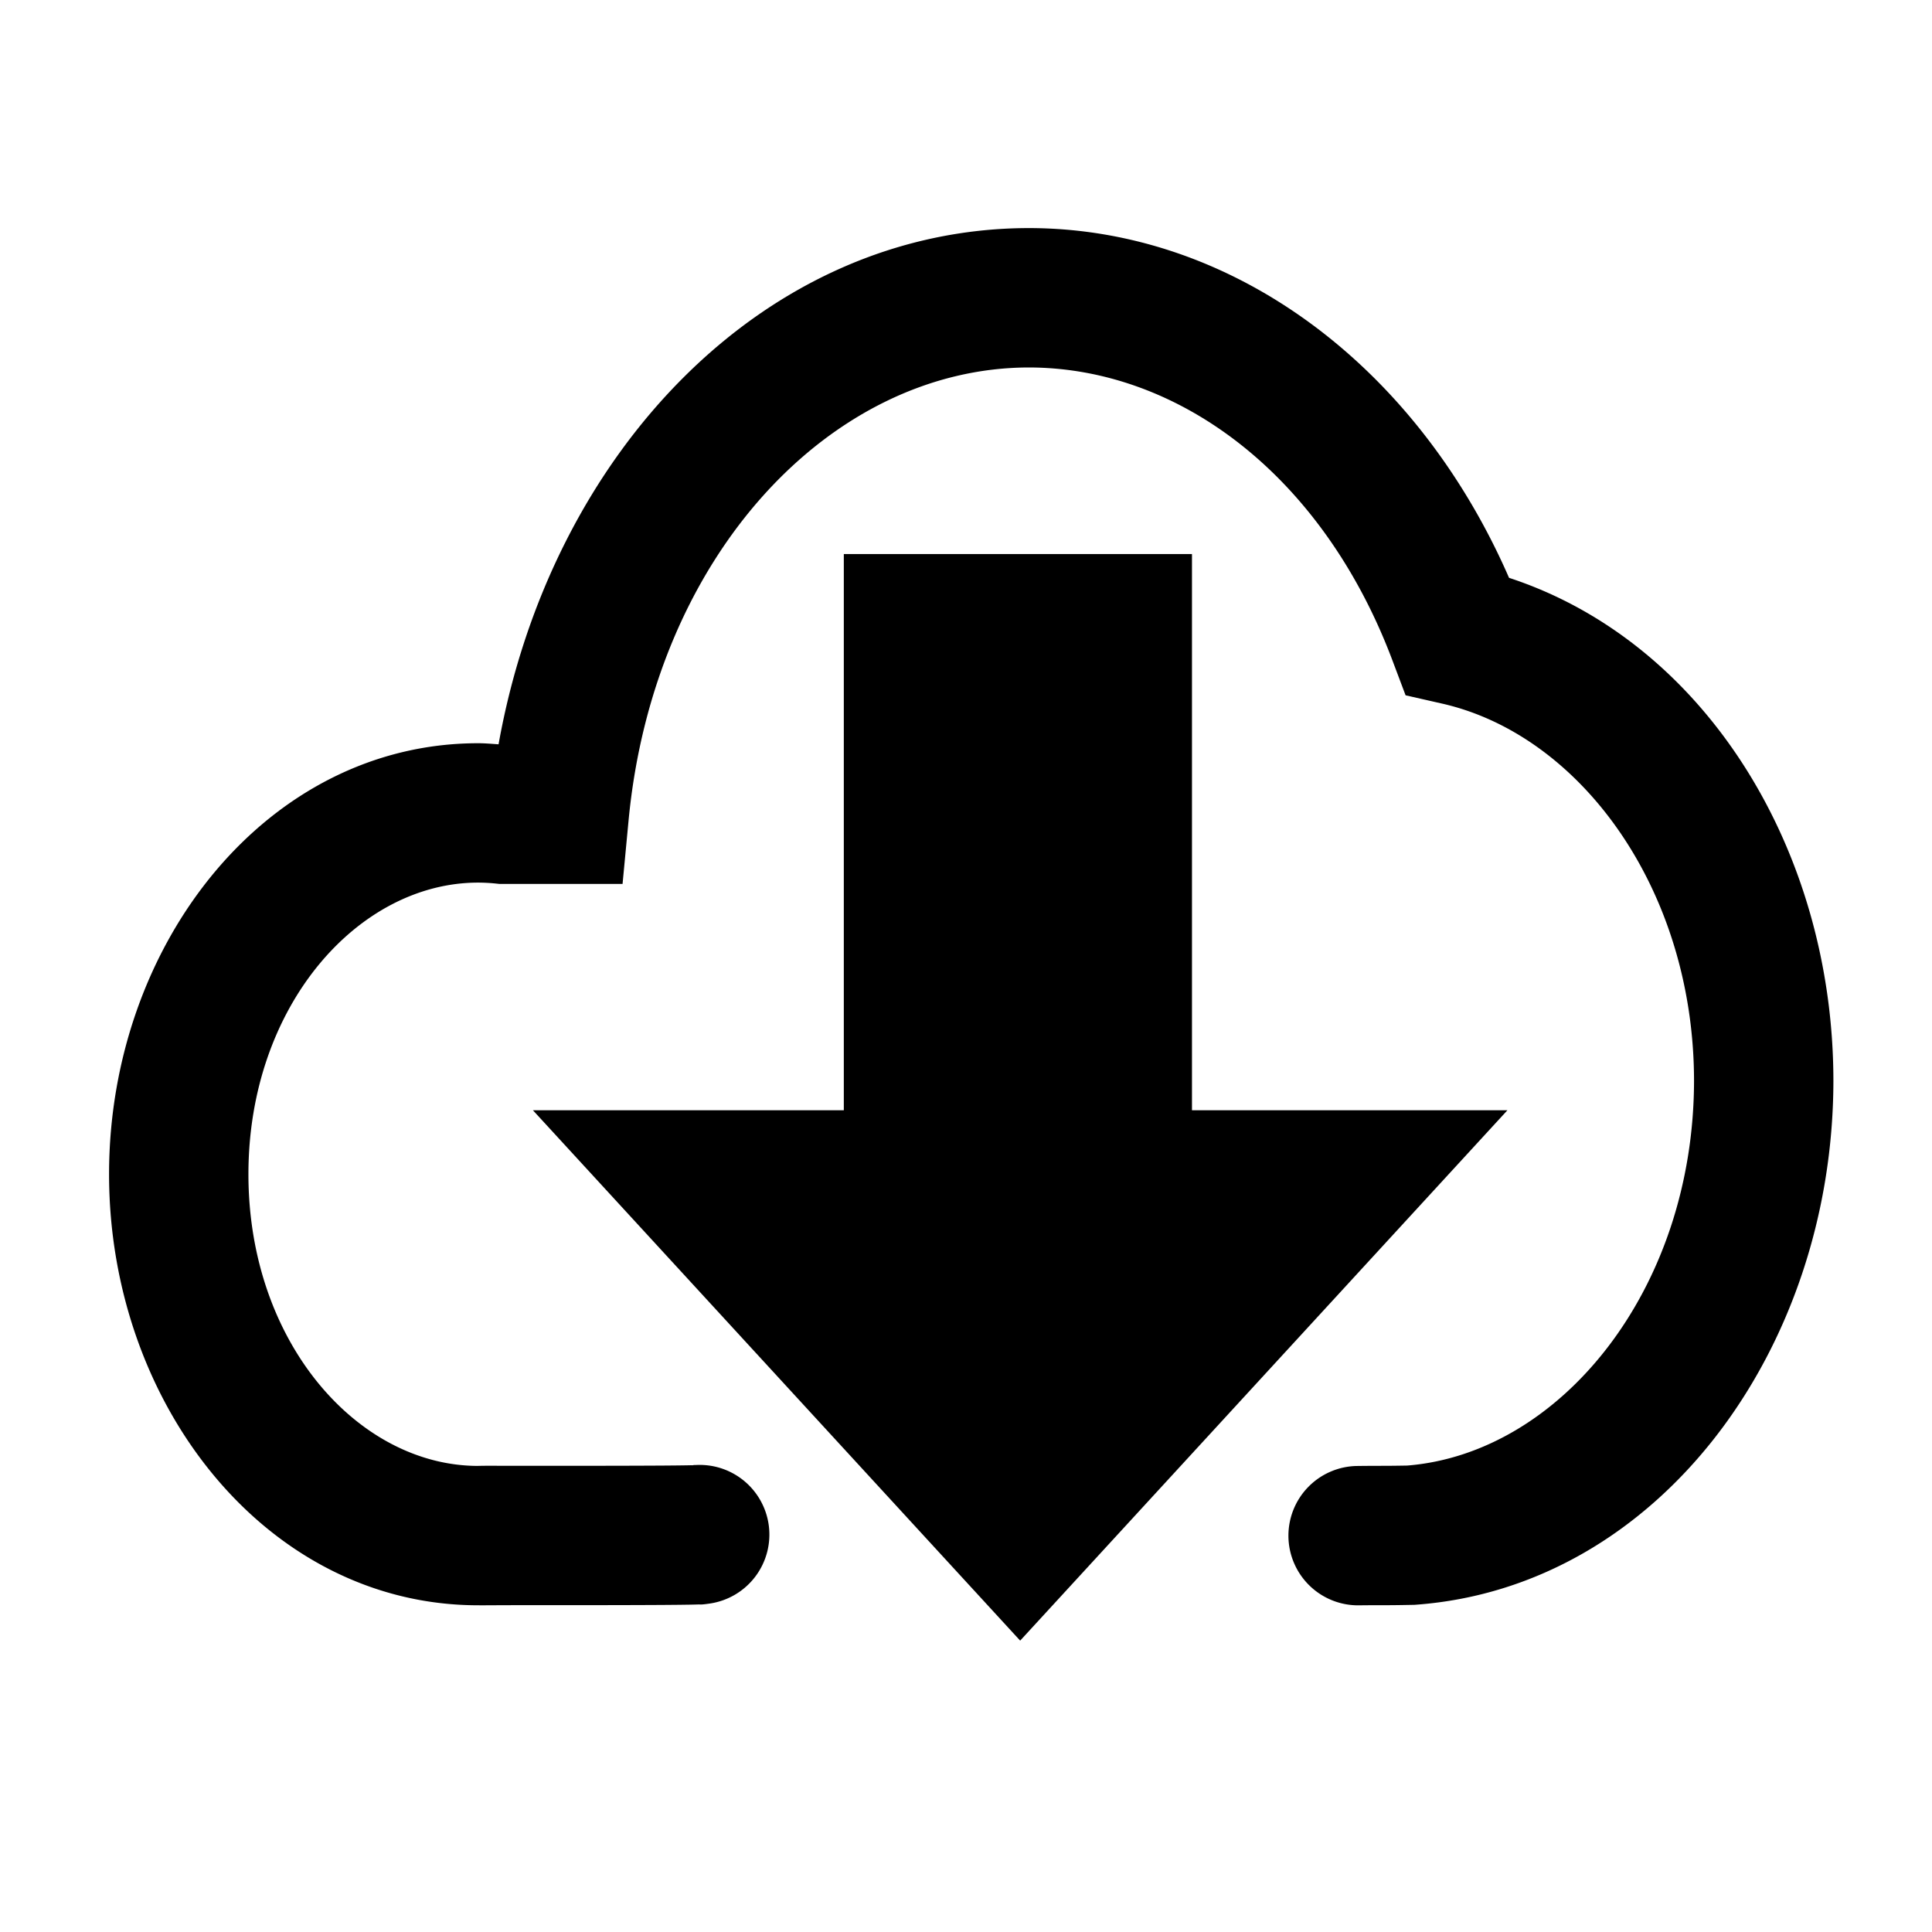 <?xml version="1.0" encoding="UTF-8" standalone="no"?>
<!-- Created with Inkscape (http://www.inkscape.org/) -->

<svg
   width="200mm"
   height="200mm"
   viewBox="0 0 708.661 708.661"
   id="svg2"
   version="1.1"
   inkscape:version="1.1.2 (0a00cf5339, 2022-02-04)"
   sodipodi:docname="download.svg"
   xmlns:inkscape="http://www.inkscape.org/namespaces/inkscape"
   xmlns:sodipodi="http://sodipodi.sourceforge.net/DTD/sodipodi-0.dtd"
   xmlns="http://www.w3.org/2000/svg"
   xmlns:svg="http://www.w3.org/2000/svg"
   xmlns:rdf="http://www.w3.org/1999/02/22-rdf-syntax-ns#"
   xmlns:cc="http://creativecommons.org/ns#"
   xmlns:dc="http://purl.org/dc/elements/1.1/">
  <defs
     id="defs4" />
  <sodipodi:namedview
     id="base"
     pagecolor="#ffffff"
     bordercolor="#666666"
     borderopacity="1.0"
     inkscape:pageopacity="0.0"
     inkscape:pageshadow="2"
     inkscape:zoom="0.175"
     inkscape:cx="314.28571"
     inkscape:cy="542.85714"
     inkscape:document-units="px"
     inkscape:current-layer="layer1"
     showgrid="false"
     inkscape:snap-bbox="true"
     inkscape:bbox-paths="true"
     inkscape:snap-bbox-edge-midpoints="true"
     inkscape:bbox-nodes="true"
     inkscape:snap-bbox-midpoints="true"
     inkscape:window-width="1551"
     inkscape:window-height="991"
     inkscape:window-x="26"
     inkscape:window-y="23"
     inkscape:window-maximized="0"
     inkscape:pagecheckerboard="0"
     inkscape:snap-global="false" />
  <g
     inkscape:label="layer1"
     inkscape:groupmode="layer"
     id="layer1"
     transform="translate(0,-343.701)">
    <path
       id="path4172-3"
       style="color:#000000;clip-rule:nonzero;display:inline;overflow:visible;visibility:visible;isolation:auto;mix-blend-mode:normal;color-interpolation:sRGB;color-interpolation-filters:linearRGB;solid-color:#000000;solid-opacity:1;fill:#000000;fill-opacity:1;fill-rule:evenodd;stroke:none;stroke-width:18.403;stroke-linecap:round;stroke-linejoin:miter;stroke-miterlimit:4;stroke-dasharray:none;stroke-dashoffset:0;stroke-opacity:1;color-rendering:auto;image-rendering:auto;shape-rendering:auto;text-rendering:auto;enable-background:accumulate"
       inkscape:transform-center-x="5.5502495e-05"
       inkscape:transform-center-y="51.592542"
       d="M 374.199,945.486 195.477,750.95 H 309.512 V 546.935 h 127.707 v 204.015 h 115.701 z"
       sodipodi:nodetypes="cccccccc" />
    <path
       style="color:#000000;fill:#000000;fill-opacity:1;stroke-linecap:round;-inkscape-stroke:none"
       d="m 377.213,427.361 c -96.811,0.186 -175.22,82.286 -194.338,189.352 -2.467,-0.164 -4.931,-0.389 -7.402,-0.396 h -0.039 -0.037 c -77.328,-4e-5 -135.393,73.453 -135.393,158.1 0,84.647 58.064,158.102 135.393,158.102 h 0.389 l 0.391,-0.014 c -2.292,0.07 5.372,-0.02 12.875,-0.021 7.503,-0.002 17.249,0.002 27.006,-0.008 9.757,-0.01 19.517,-0.031 27.123,-0.08 3.803,-0.025 7.055,-0.057 9.586,-0.1 1.265,-0.021 2.339,-0.045 3.318,-0.078 0.98,-0.033 0.624,0.183 4.172,-0.322 a 25.56,25.56 0 0 0 21.697,-28.91 25.56,25.56 0 0 0 -28.91,-21.699 c 3.128,-0.446 1.797,-0.175 1.314,-0.158 -0.482,0.016 -1.357,0.036 -2.457,0.055 -2.2,0.037 -5.345,0.07 -9.053,0.094 -7.416,0.048 -17.126,0.069 -26.842,0.078 -9.716,0.01 -19.445,0.008 -26.969,0.01 -7.524,0.002 -10.441,-0.077 -14.422,0.045 l 0.781,-0.012 c -43.989,3e-5 -84.273,-45.228 -84.273,-106.98 0,-61.736 40.263,-106.952 84.238,-106.977 2.184,0.008 4.368,0.123 6.549,0.35 l 1.318,0.137 h 45.129 l 2.191,-23.15 c 9.235,-97.546 74.508,-166.139 146.74,-166.291 55.309,0.026 107.968,39.793 133.434,107.383 l 4.848,12.865 13.406,3.047 c 51.061,11.608 92.378,68.555 92.398,138.459 -0.171,76.521 -48.992,136.54 -105.211,141.025 -9.073,0.165 -9.615,0.046 -18.33,0.156 a 25.56,25.56 0 0 0 -25.234,25.881 25.56,25.56 0 0 0 25.881,25.234 c 8.579,-0.109 8.557,0.05 19.67,-0.17 l 0.701,-0.014 0.697,-0.053 c 88.654,-6.624 152.742,-93.323 152.947,-191.98 v -0.029 -0.027 C 672.485,655.361 625.305,579.145 553.518,555.65 520.023,478.829 453.024,427.376 377.268,427.361 h -0.027 z"
       id="path12949-1" />
  </g>
</svg>
